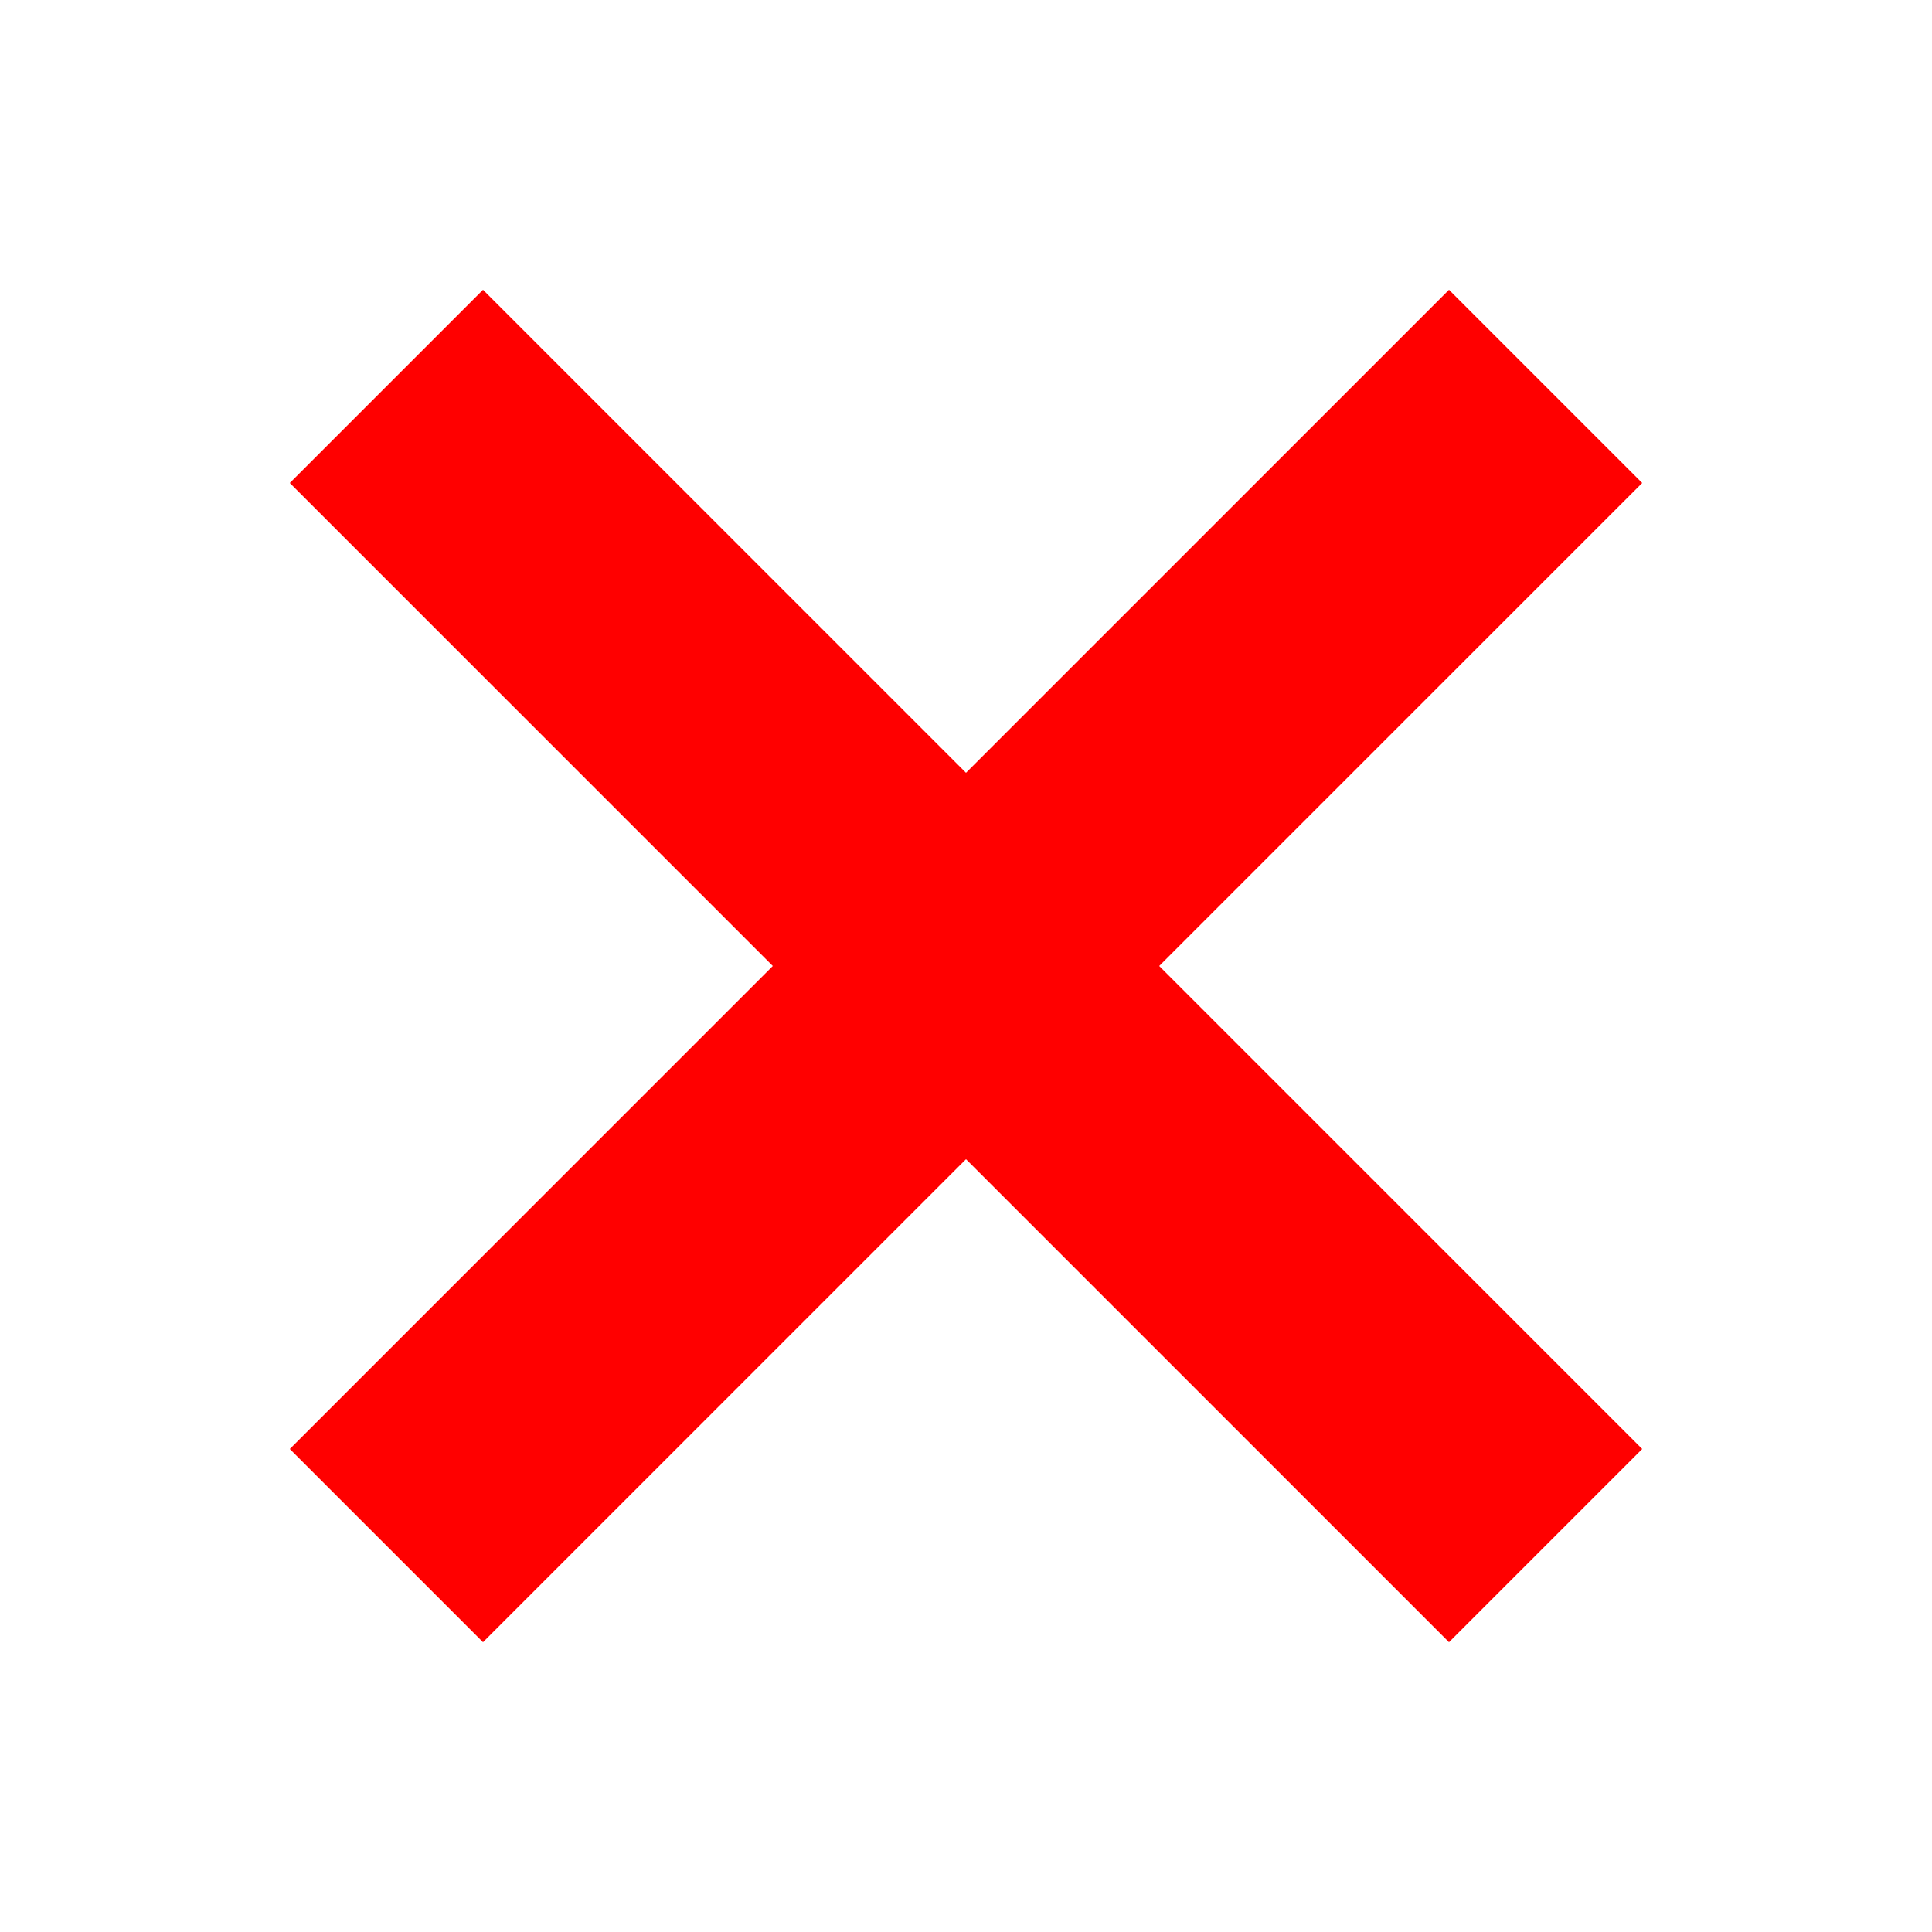 <?xml version="1.0" encoding="UTF-8" standalone="no"?>
<svg xmlns:dc="http://purl.org/dc/elements/1.1/" xmlns:cc="http://creativecommons.org/ns#" xmlns:rdf="http://www.w3.org/1999/02/22-rdf-syntax-ns#" xmlns:svg="http://www.w3.org/2000/svg" xmlns="http://www.w3.org/2000/svg" xmlns:sodipodi="http://sodipodi.sourceforge.net/DTD/sodipodi-0.dtd" xmlns:inkscape="http://www.inkscape.org/namespaces/inkscape" width="40mm" height="40mm" viewBox="0 0 40 40" version="1.1" id="svg8" inkscape:version="1.0.2-2 (e86c870879, 2021-01-15)" sodipodi:docname="hit.svg" inkscape:export-filename="C:\Users\Jarom\IdeaProjects\Checkers\res\hit.png" inkscape:export-xdpi="25.4" inkscape:export-ydpi="25.4">
  <defs id="defs2" />
  <sodipodi:namedview id="base" pagecolor="#ffffff" bordercolor="#666666" borderopacity="1.0" inkscape:pageopacity="0.0" inkscape:pageshadow="2" inkscape:zoom="4.1524588" inkscape:cx="84.562084" inkscape:cy="90.401168" inkscape:document-units="mm" inkscape:current-layer="layer1" inkscape:document-rotation="0" showgrid="true" units="mm" inkscape:window-width="1920" inkscape:window-height="1017" inkscape:window-x="-8" inkscape:window-y="-8" inkscape:window-maximized="1">
    <inkscape:grid type="xygrid" id="grid18" spacingx="1" spacingy="1" empspacing="10" units="mm" />
  </sodipodi:namedview>
  <g inkscape:label="Layer 1" inkscape:groupmode="layer" id="layer1">
    <path id="x-mark" fill="red" d="m 16 20 l -10 -10 l 4 -4 l 10 10 l 10 -10 l 4 4 l -10 10 l 10 10 l -4 4 l -10 -10 l -10 10 l -4 -4 z" stroke="black" stroke-width="0" />
  </g>
</svg>
